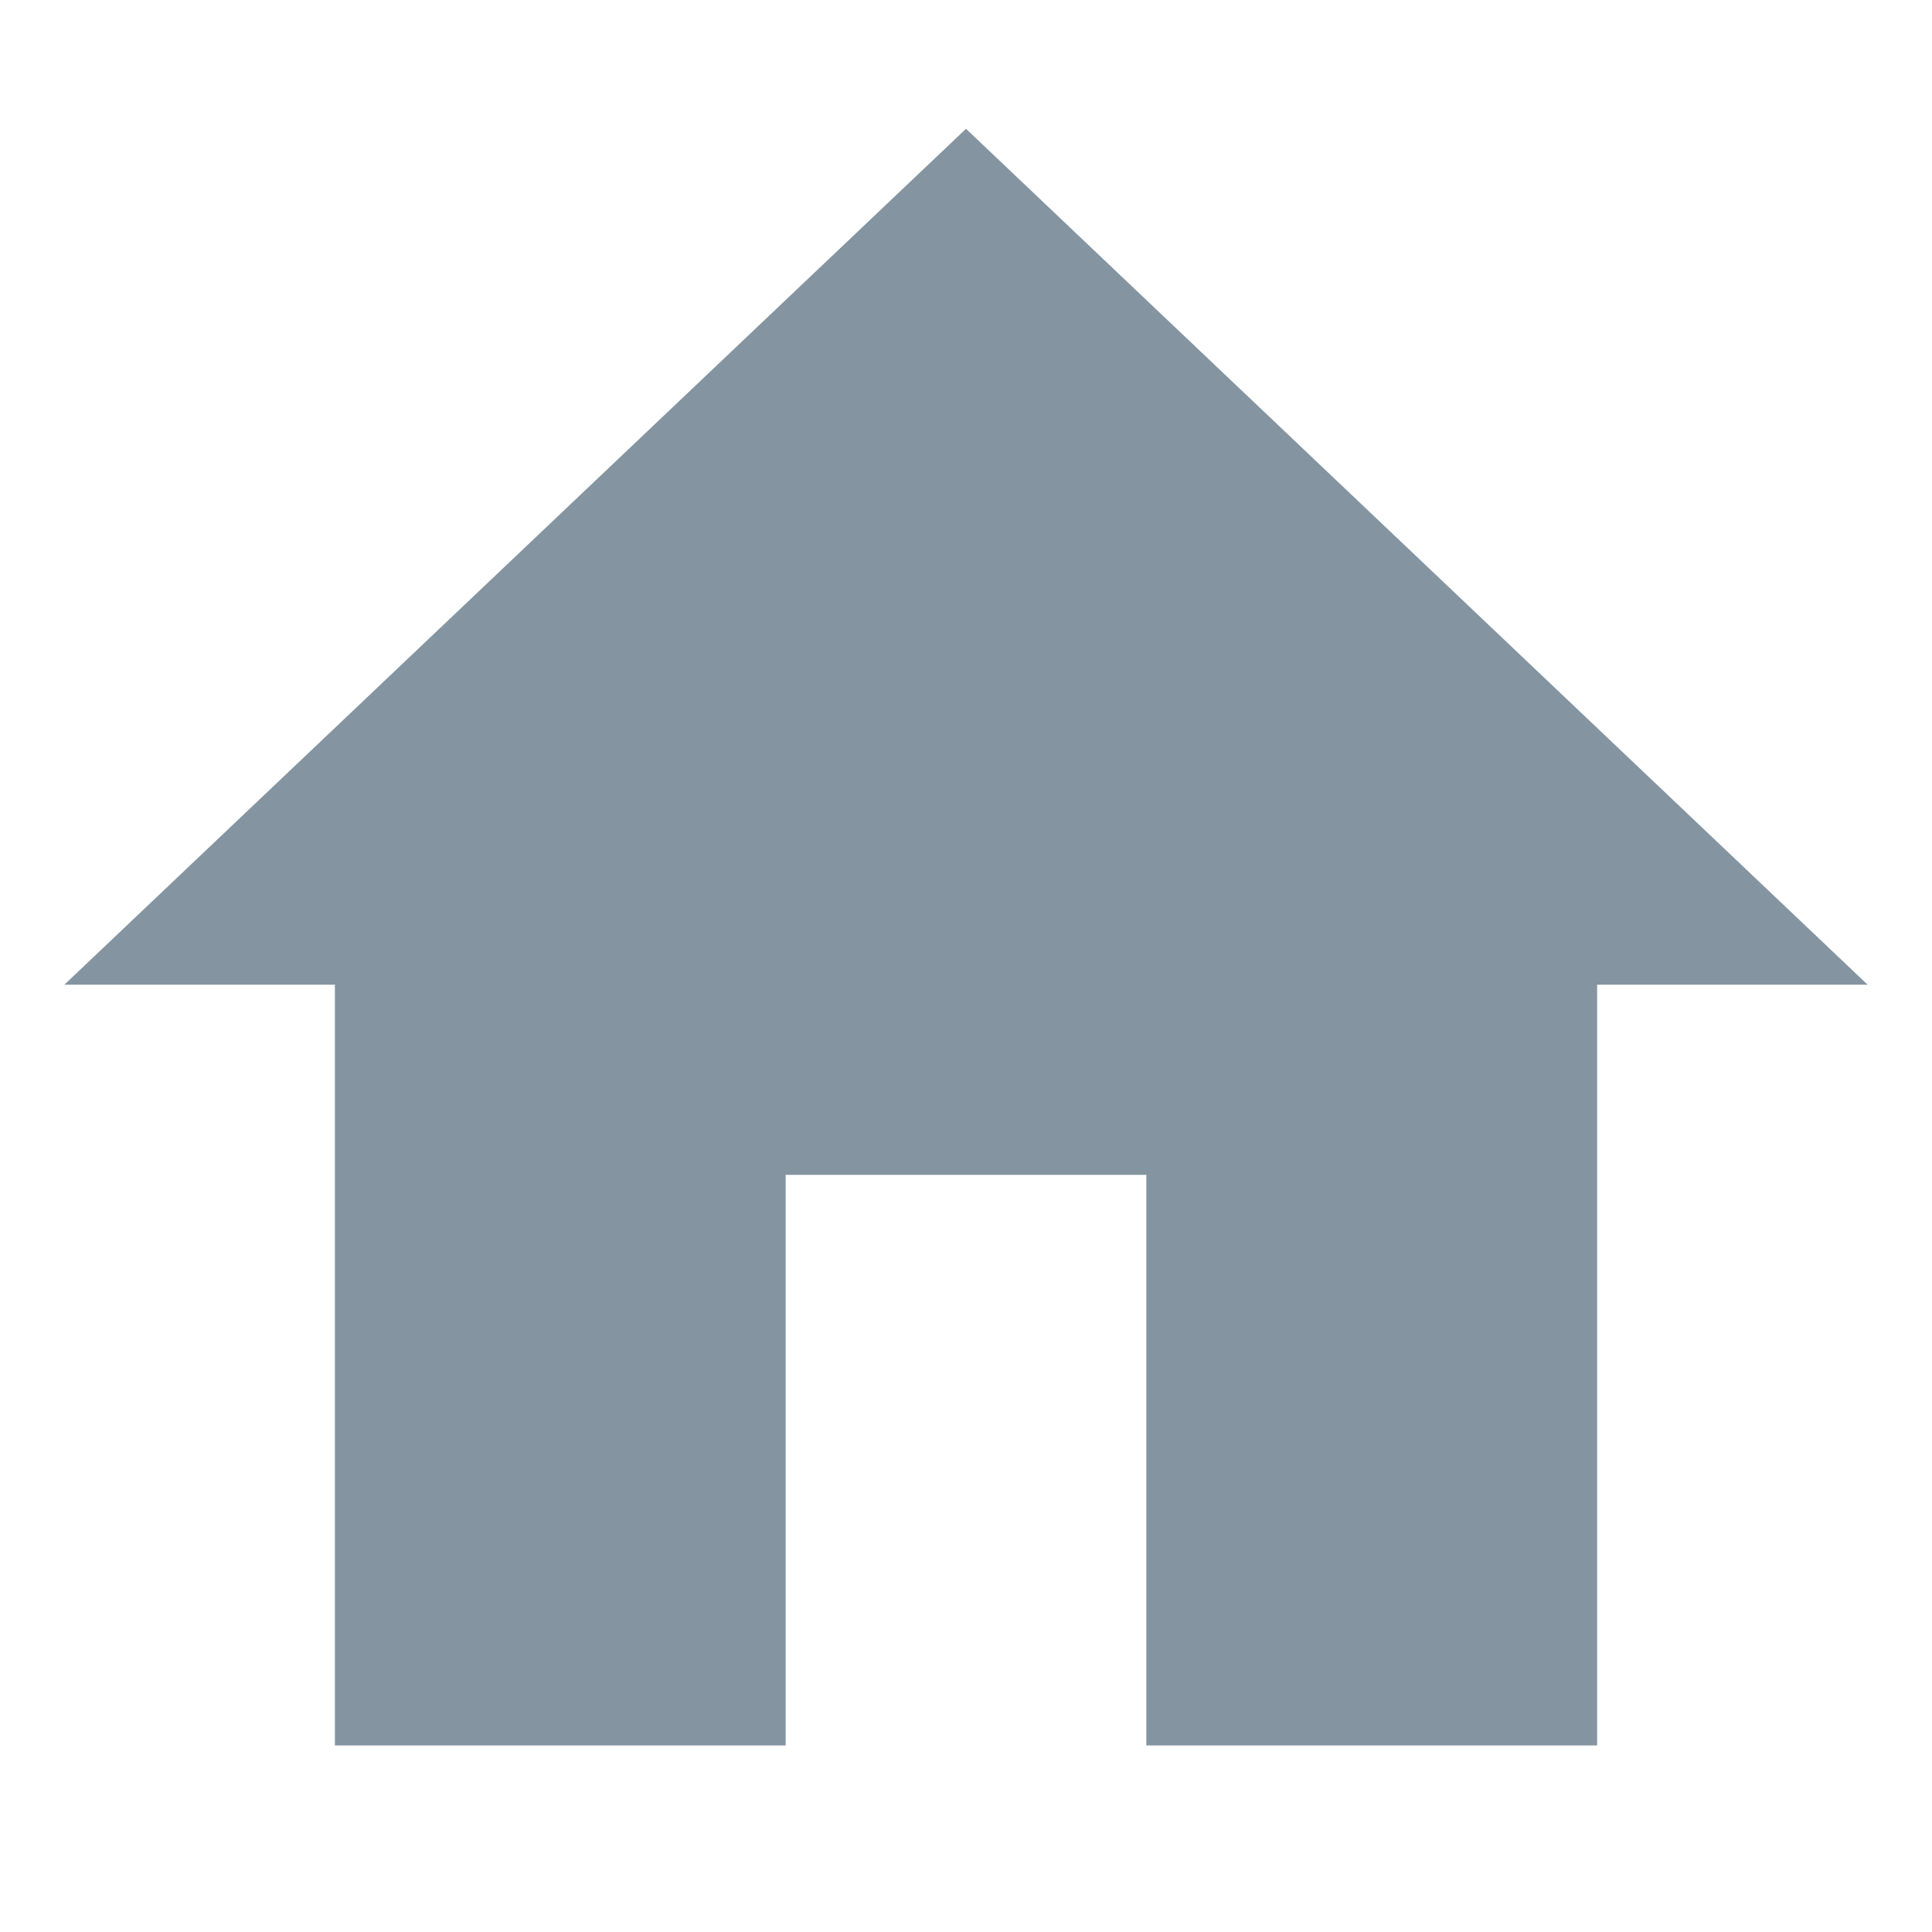 <svg width="30" height="30" viewBox="0 0 30 30" fill="none" xmlns="http://www.w3.org/2000/svg">
<path fill-rule="evenodd" clip-rule="evenodd" d="M12.2 27.103V18.243H17.8V27.103H24.8V15.29H29L15 2L1 15.29H5.2V27.103H12.2Z" fill="#8494A1"/>
</svg>
